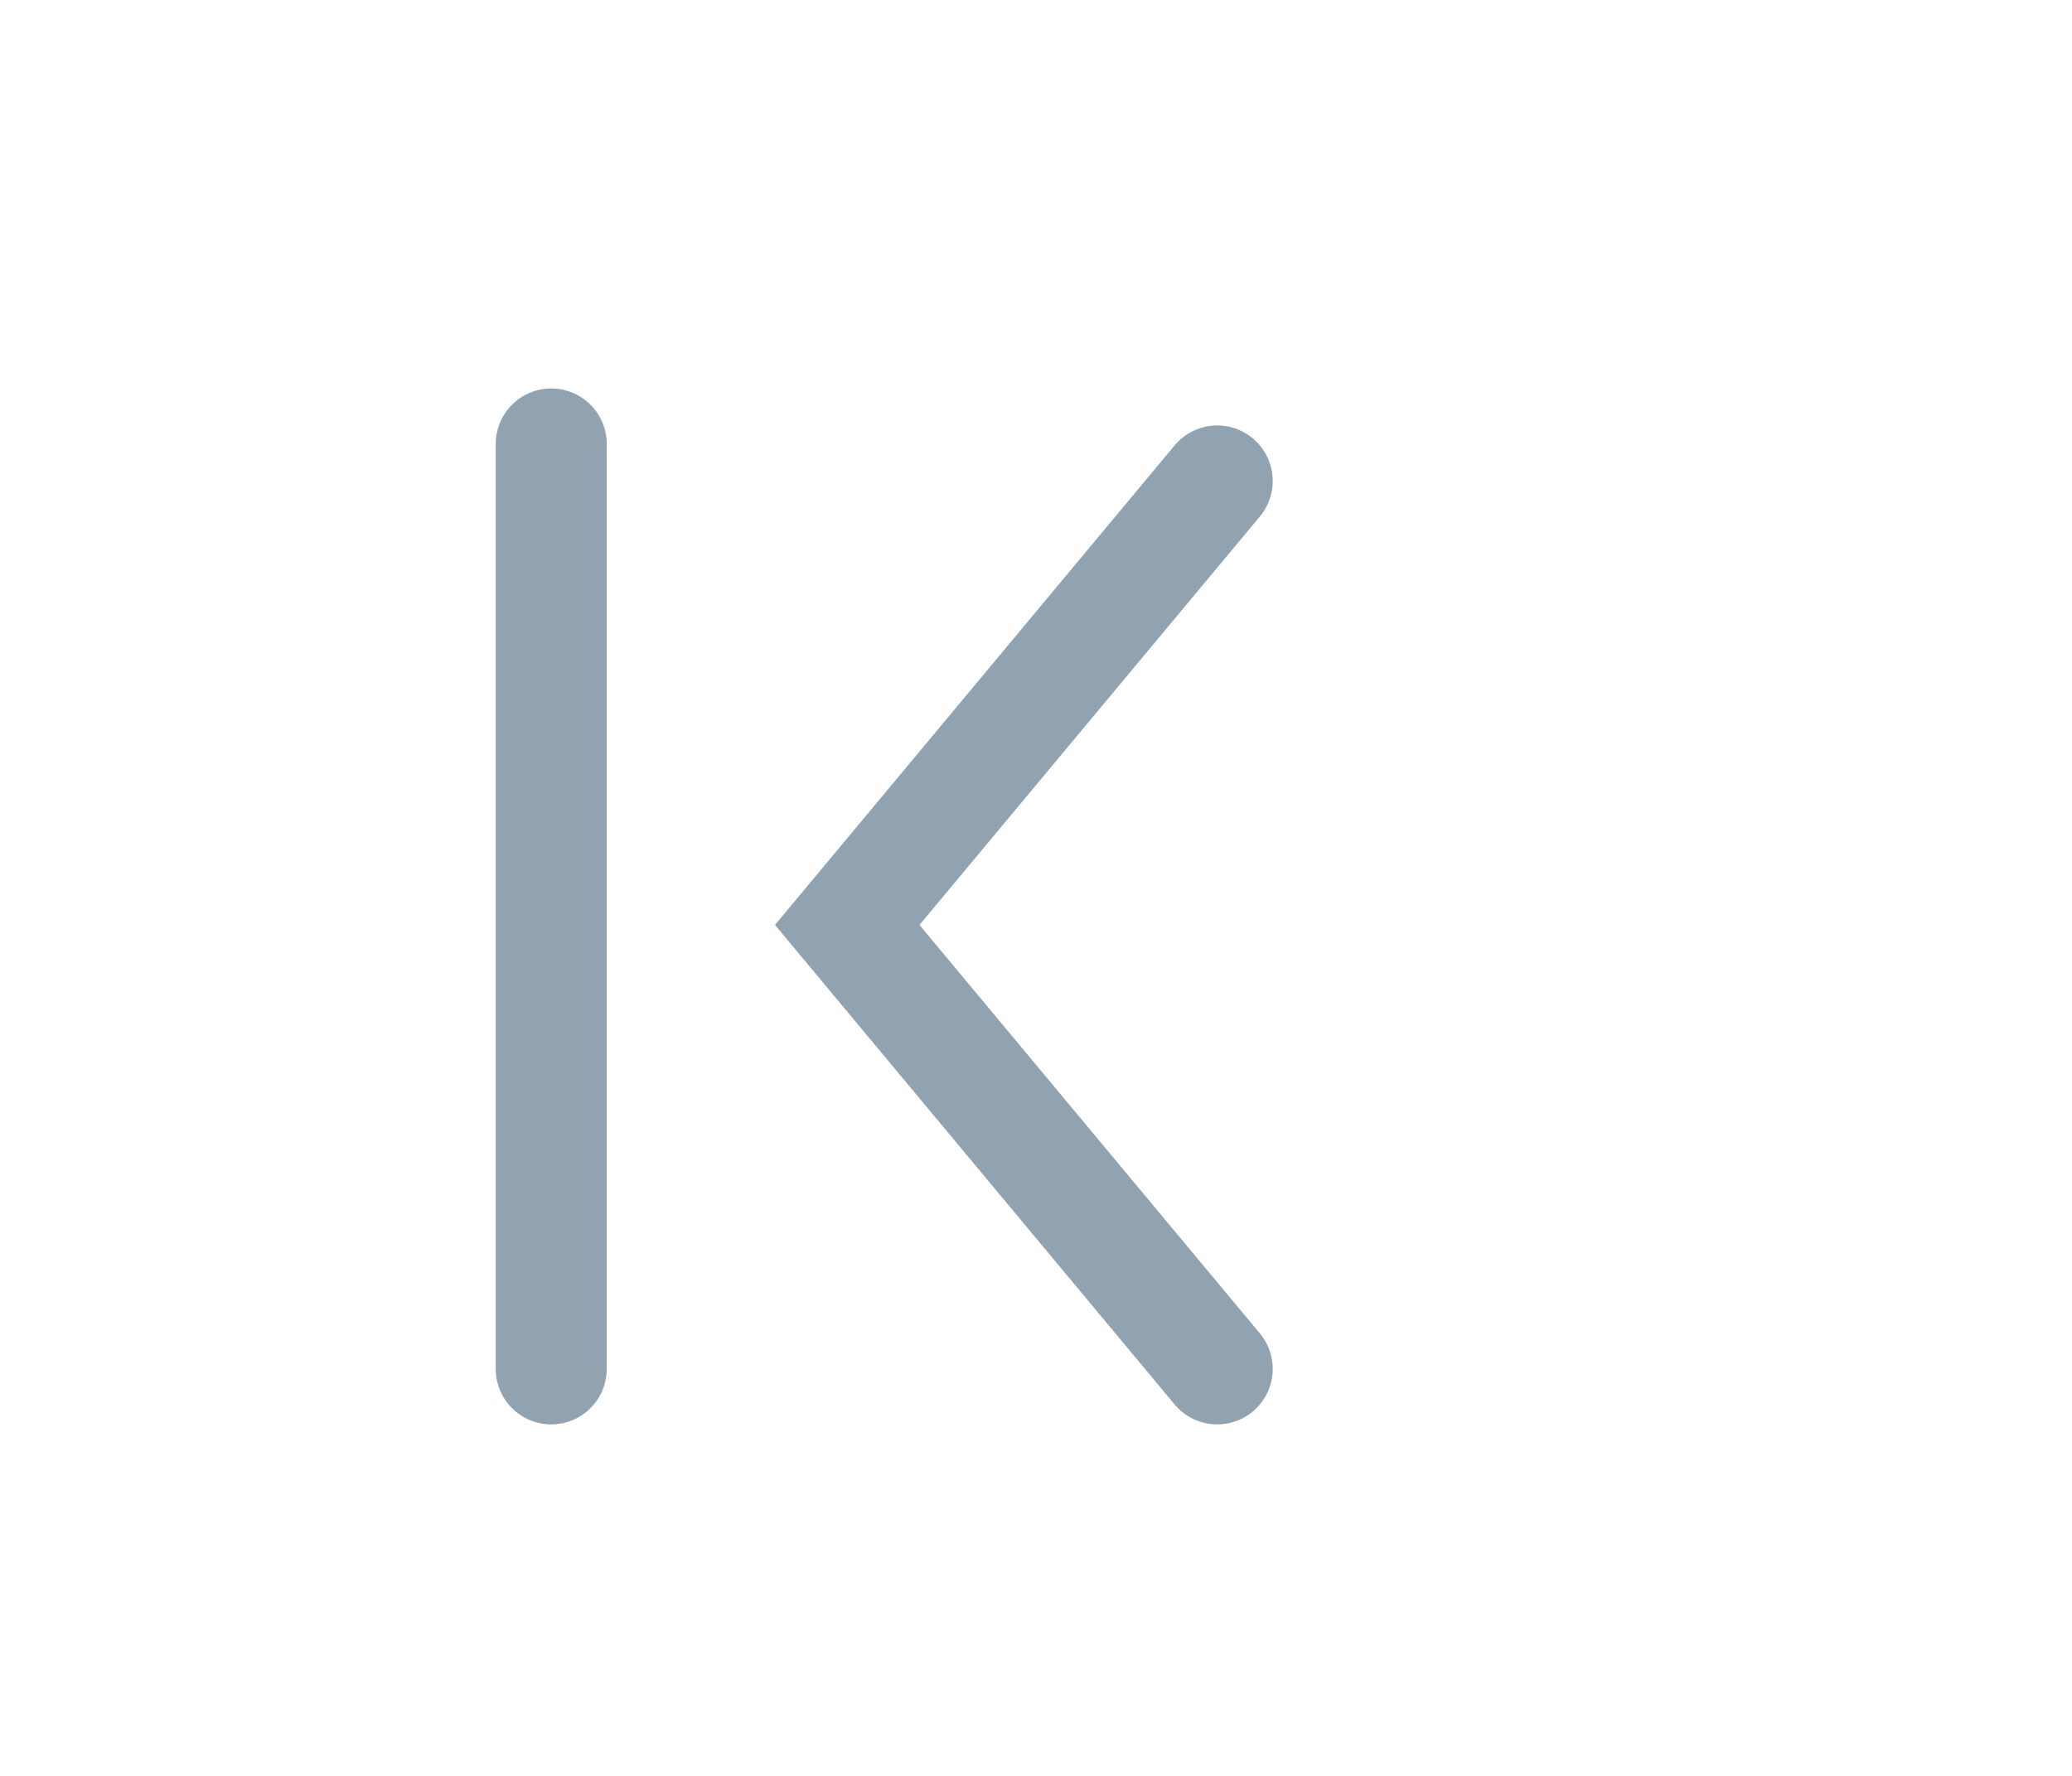 <svg width="28" height="24" viewBox="0 0 28 24" fill="none" xmlns="http://www.w3.org/2000/svg">
<path d="M16.449 18.5L11.449 12.5L16.449 6.5" stroke="#91A3B0" stroke-width="1.5" stroke-linecap="round"/>
<path d="M7.449 18.5L7.449 6" stroke="#91A3B0" stroke-width="1.5" stroke-linecap="round"/>
</svg>
